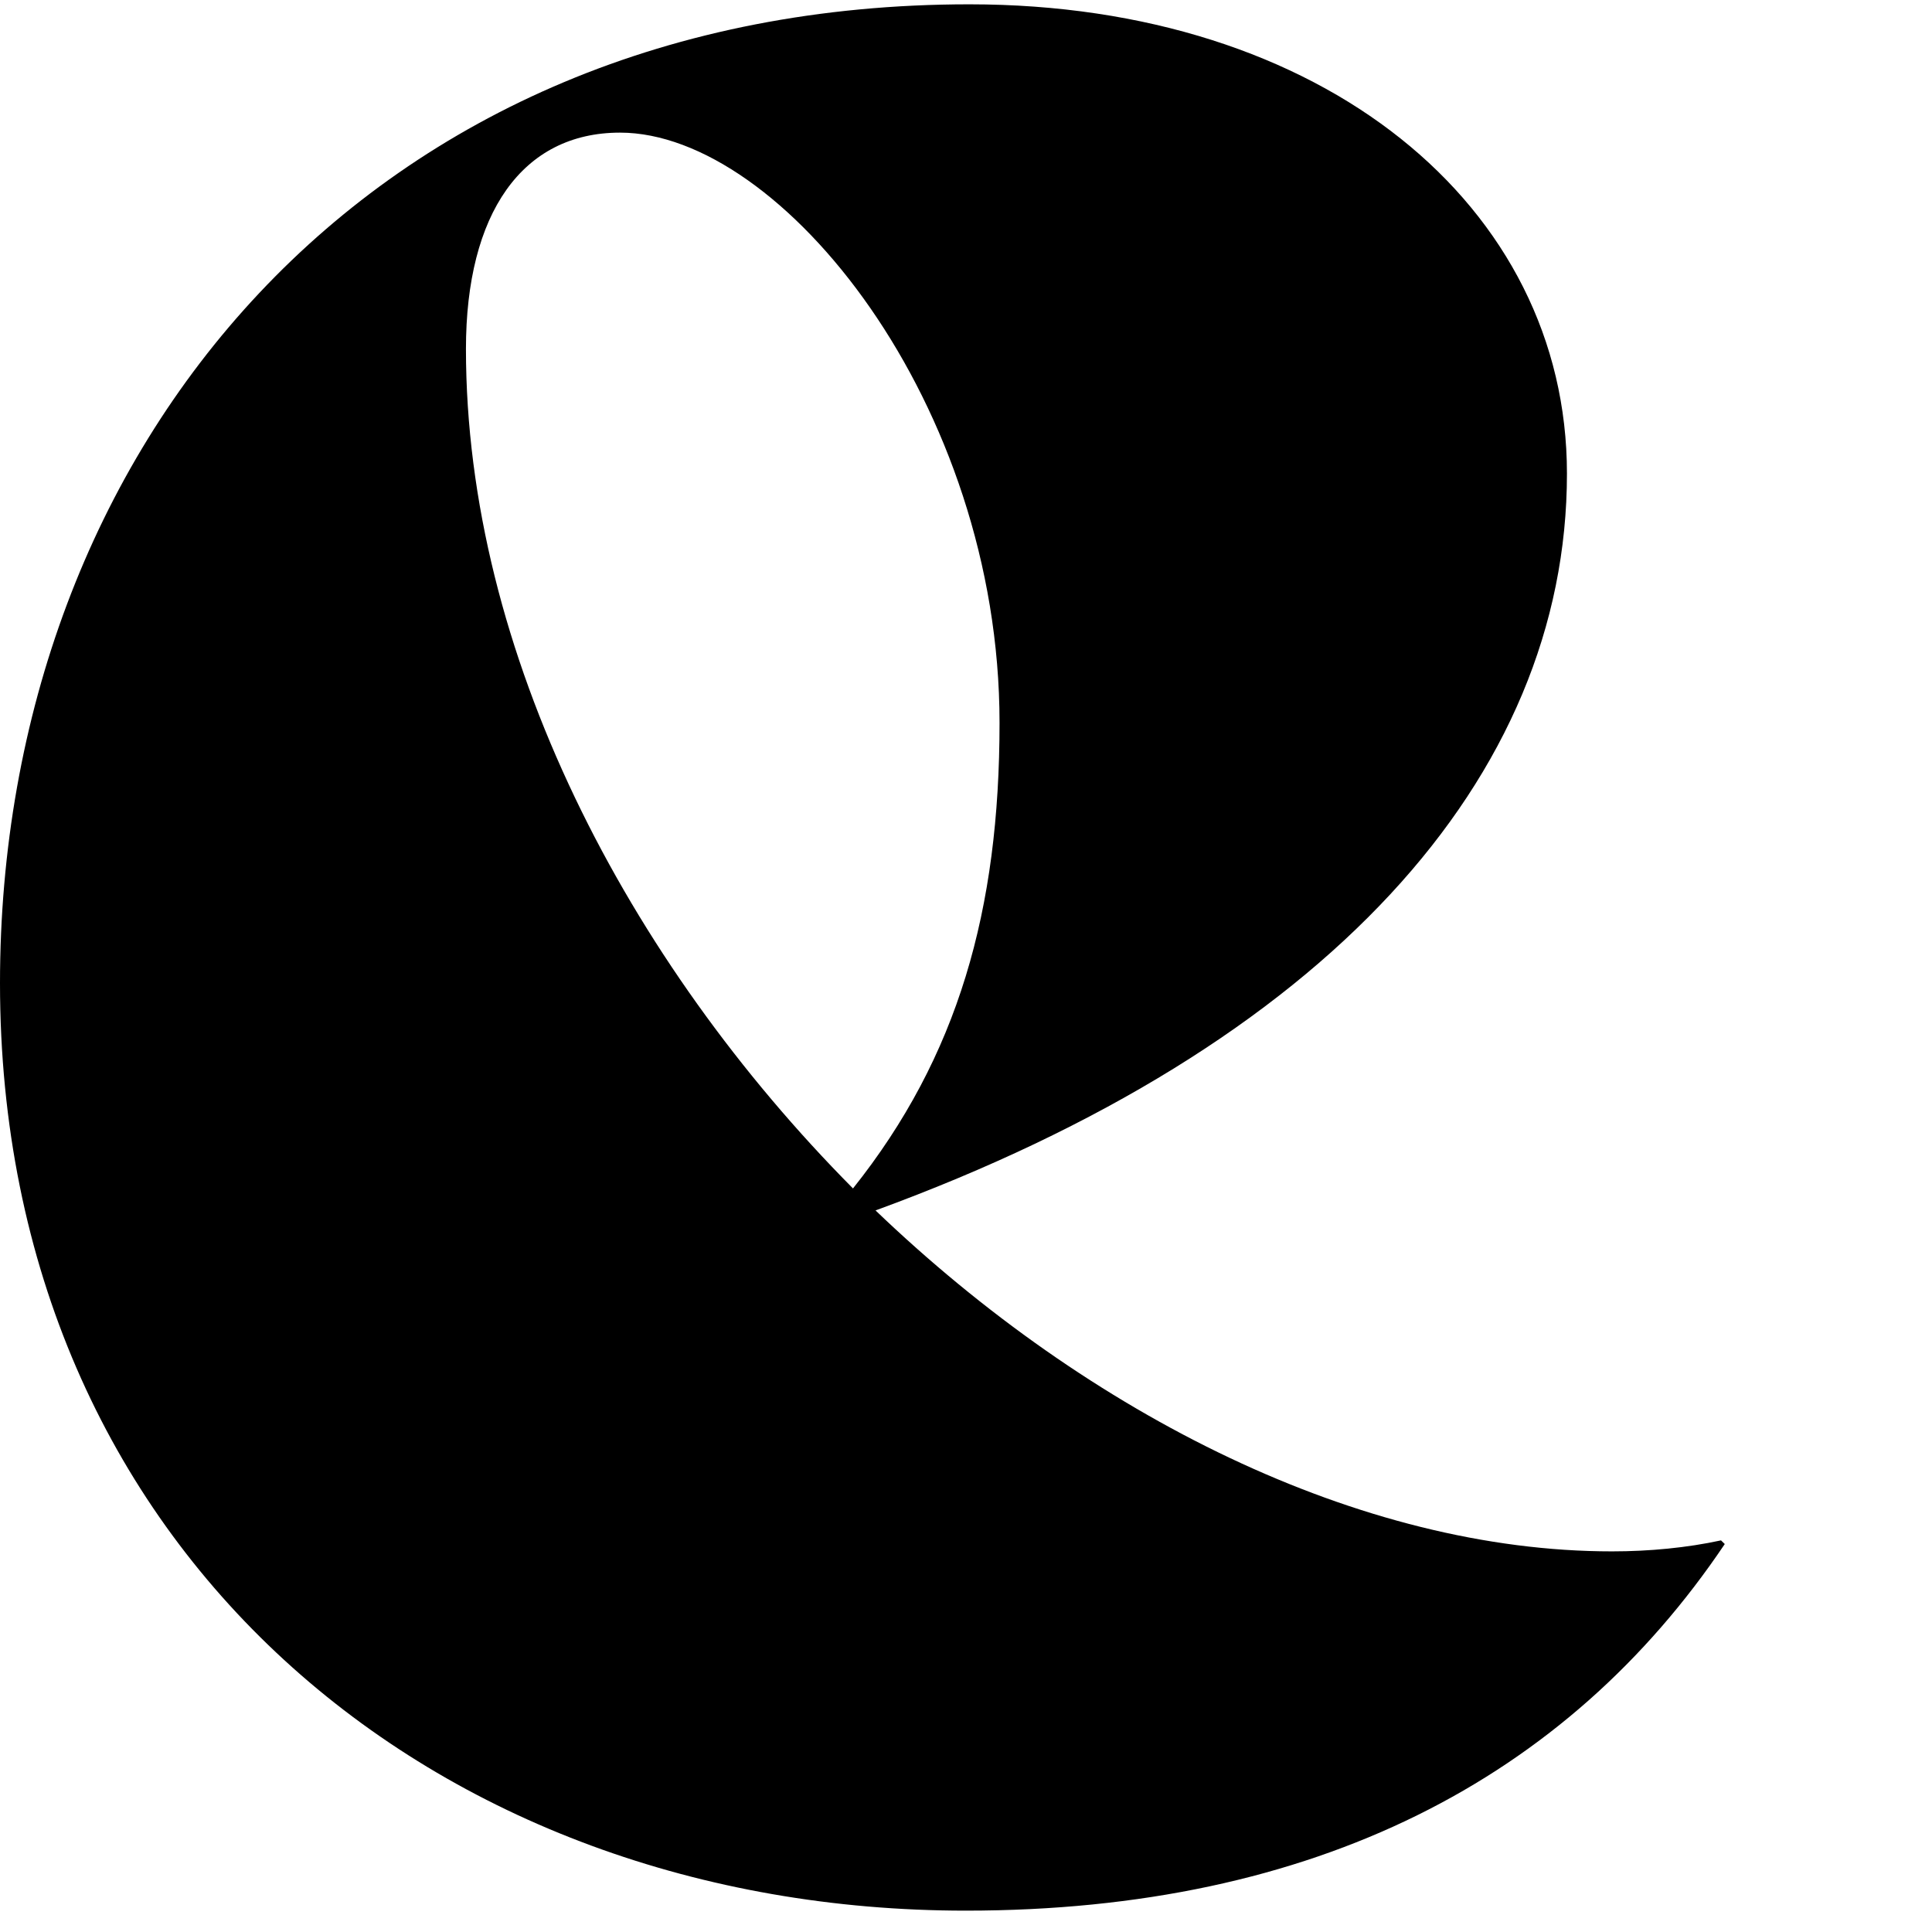 <svg width="344" height="344" viewBox="0 0 344 344" fill="none" xmlns="http://www.w3.org/2000/svg">
<path d="M306.433 274.27C300.411 275.575 293.721 276.228 287.03 276.228C242.202 276.228 194.03 252.076 155.893 215.522C236.181 186.149 279.001 138.498 279.001 84.32C279.001 36.67 235.512 0.769 172.619 0.769C65.569 0.769 0 79.751 0 175.052C0 276.228 77.612 340.197 171.95 340.197C234.174 340.197 279.001 316.698 307.102 274.922L306.433 274.27ZM110.396 23.615C139.166 23.615 177.972 71.918 177.972 128.707C177.972 161.997 170.612 188.107 151.878 211.606C111.734 171.136 82.964 116.305 82.964 62.127C82.964 37.975 93 23.615 110.396 23.615Z" fill="black"/>
</svg>
